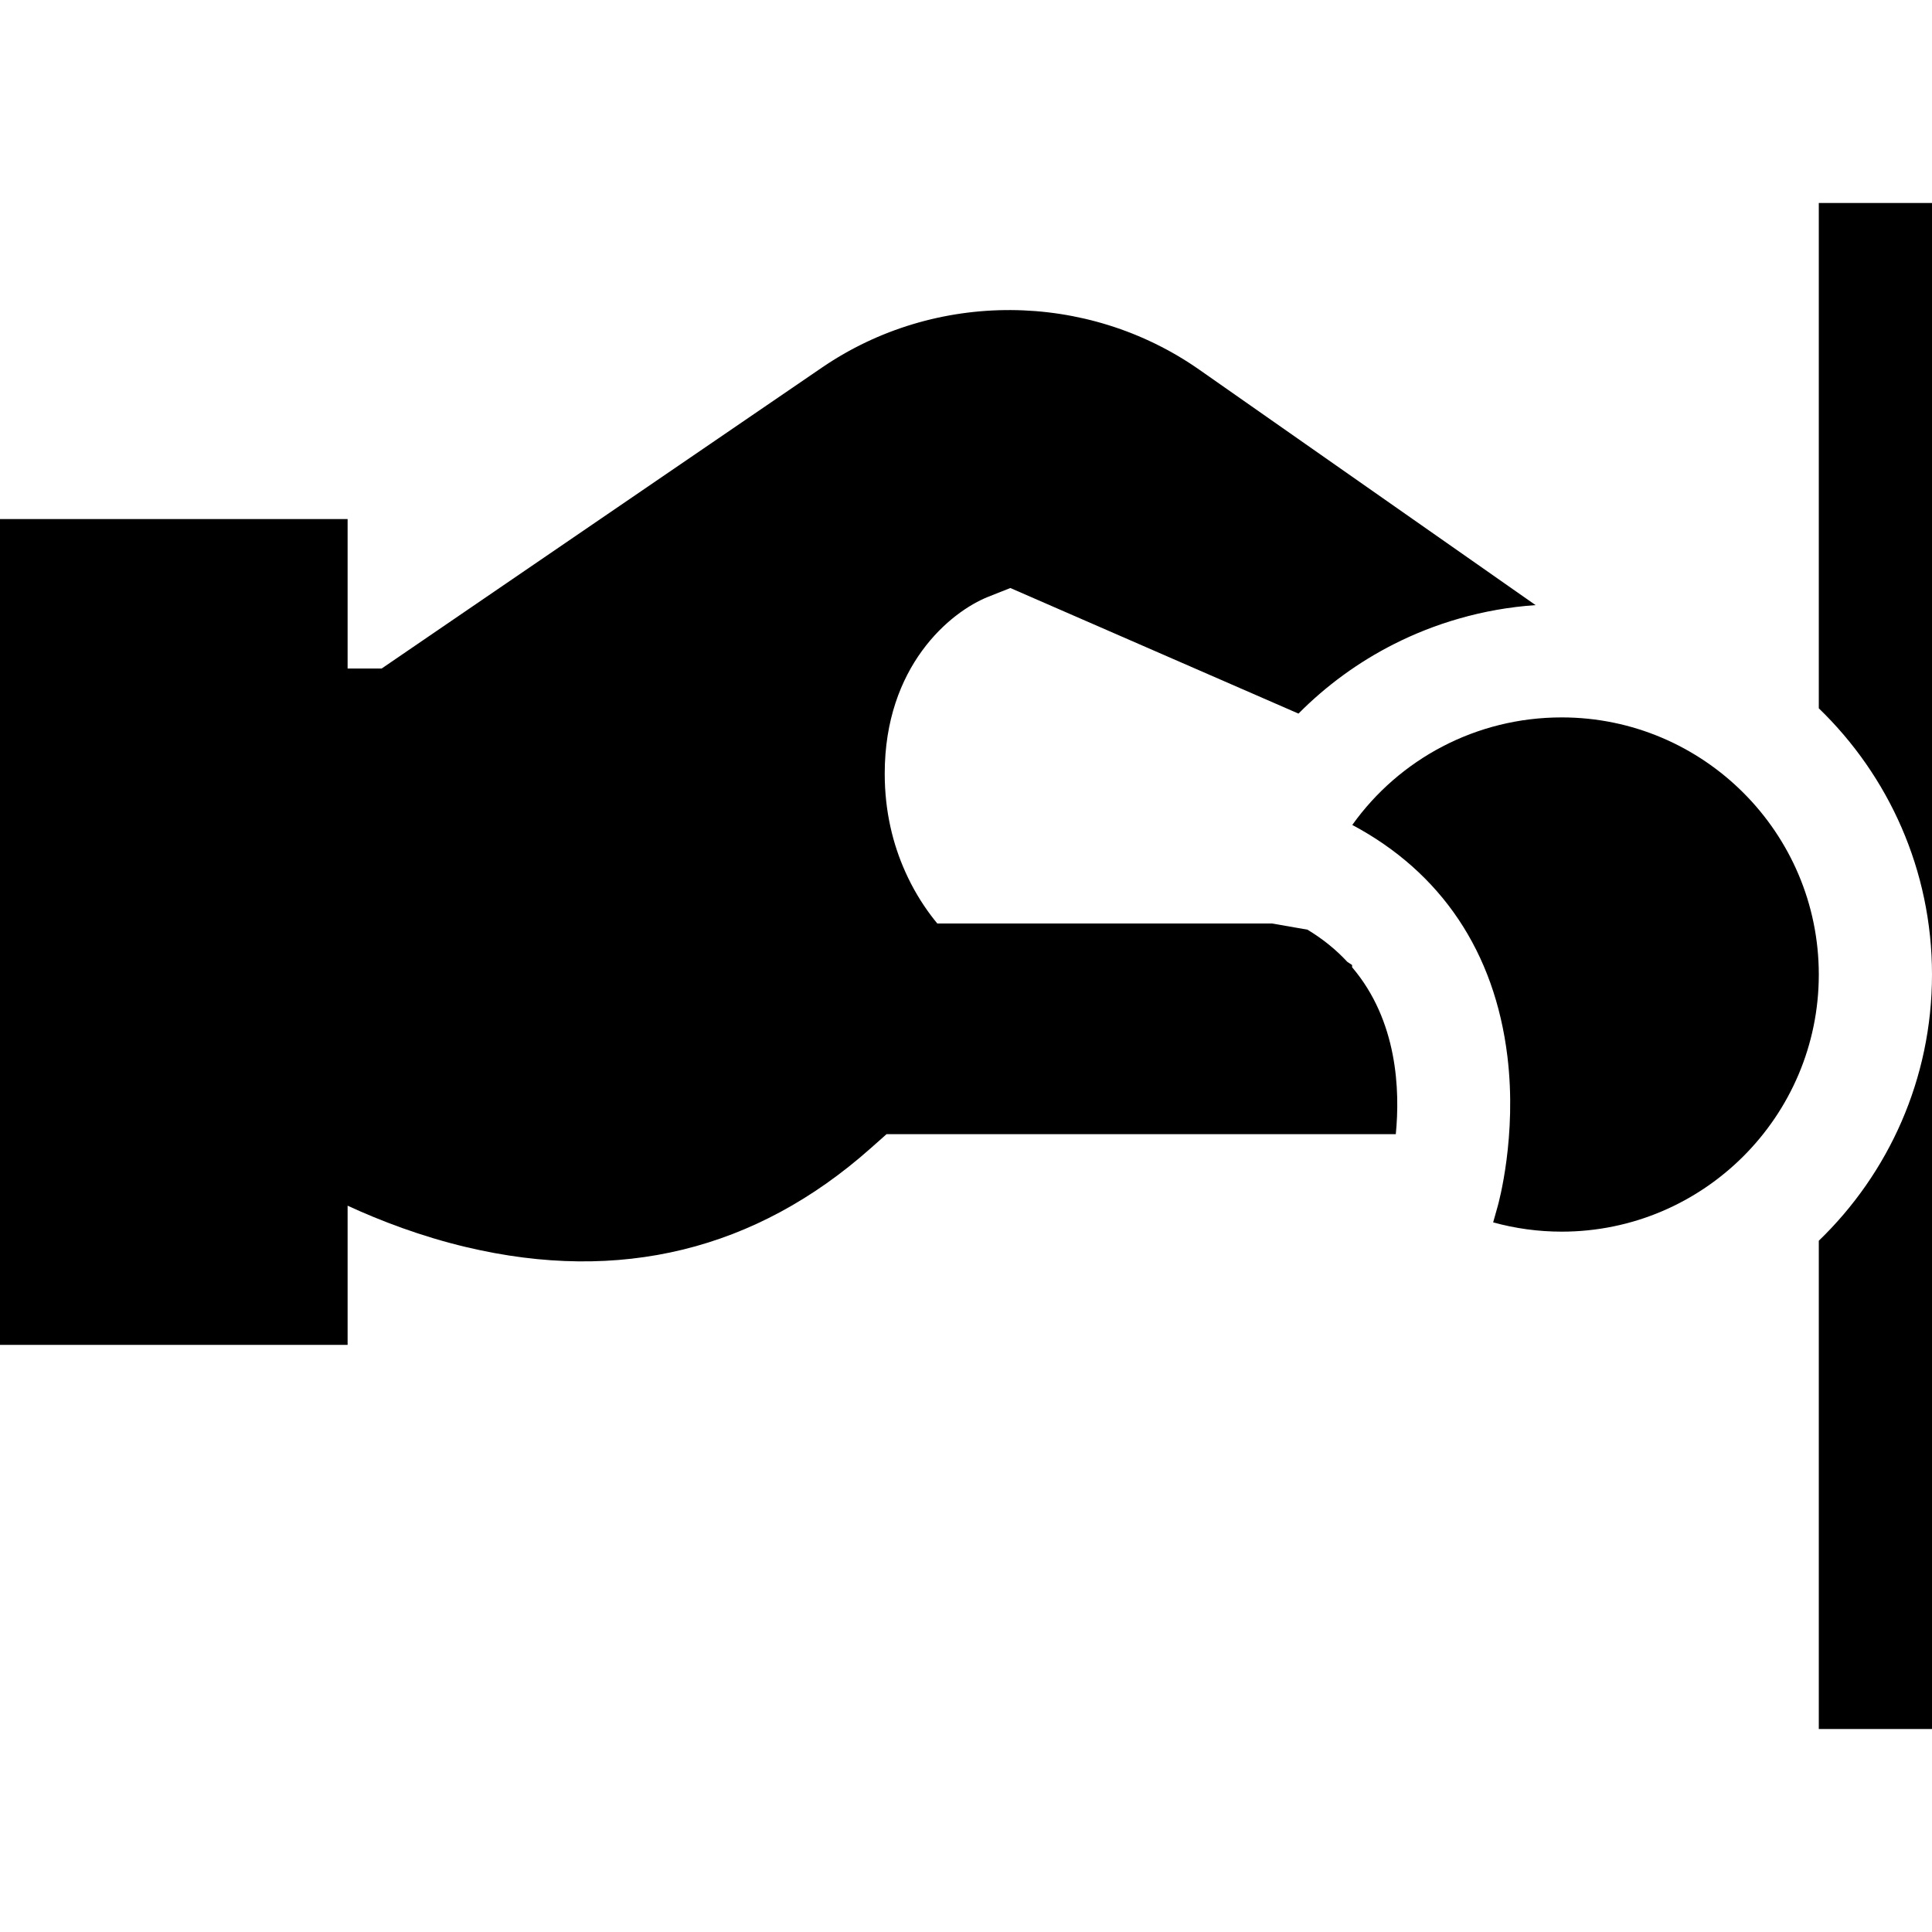 <?xml version="1.0" encoding="iso-8859-1"?>
<!-- Generator: Adobe Illustrator 19.0.0, SVG Export Plug-In . SVG Version: 6.00 Build 0)  -->
<svg xmlns="http://www.w3.org/2000/svg" xmlns:xlink="http://www.w3.org/1999/xlink" version="1.1" id="Layer_1" x="0px" y="0px" viewBox="0 0 512 512" style="enable-background:new 0 0 512 512;" xml:space="preserve">
<g>
	<g>
		<path d="M413.86,190.12c-22.69,0-43.06,11.07-55.49,28.5c23.56,12.56,37.73,33.65,41.1,61.28c2.59,21.19-2.35,39-2.56,39.75    l-1.21,4.29c5.83,1.61,11.94,2.46,18.16,2.46c37.57,0,68.14-30.57,68.14-68.14C482,220.69,451.43,190.12,413.86,190.12z"/>
	</g>
</g>
<g>
	<g>
		<path d="M261.95,158.13l5.8-2.3l76.36,33.28c7.37-7.43,15.9-13.66,25.29-18.41c5.49-2.78,11.26-5.06,17.27-6.77    c6.52-1.88,13.31-3.09,20.28-3.57l-89.14-62.4c-29.79-20.85-69.97-21.07-99.98-0.55l-116.68,79.75h-9.03v-39.6H0V356.4h92.12    v-4.32v-28.93v-3.63c8.72,4.02,19.47,8.14,31.5,10.99c40.63,9.62,76.65,0.82,107.06-26.16l4.26-3.78h101.99h5.35h18.17h9.45    c1.14-11.57,0.5-30.05-11.58-44.24v-0.59h0l-1.27-0.84c-2.89-3.12-6.38-6.01-10.57-8.53l-3.15-0.55h-0.01l-6.19-1.08h-5.01h-66.29    H248.4c-0.56-0.67-1.11-1.37-1.65-2.09c-2.5-3.32-4.87-7.2-6.84-11.62c-3.25-7.23-5.45-15.92-5.45-26    C234.46,176.6,251.74,162.17,261.95,158.13z"/>
	</g>
</g>
<g>
	<g>
		<path d="M482,53.79v133.92c18.49,17.85,30,42.88,30,70.55V53.79H482z"/>
	</g>
</g>
<g>
	<g>
		<path d="M482,328.81v129.4h30V258.26C512,285.93,500.49,310.97,482,328.81z"/>
	</g>
</g>
<g>
</g>
<g>
</g>
<g>
</g>
<g>
</g>
<g>
</g>
<g>
</g>
<g>
</g>
<g>
</g>
<g>
</g>
<g>
</g>
<g>
</g>
<g>
</g>
<g>
</g>
<g>
</g>
<g>
</g>
</svg>
